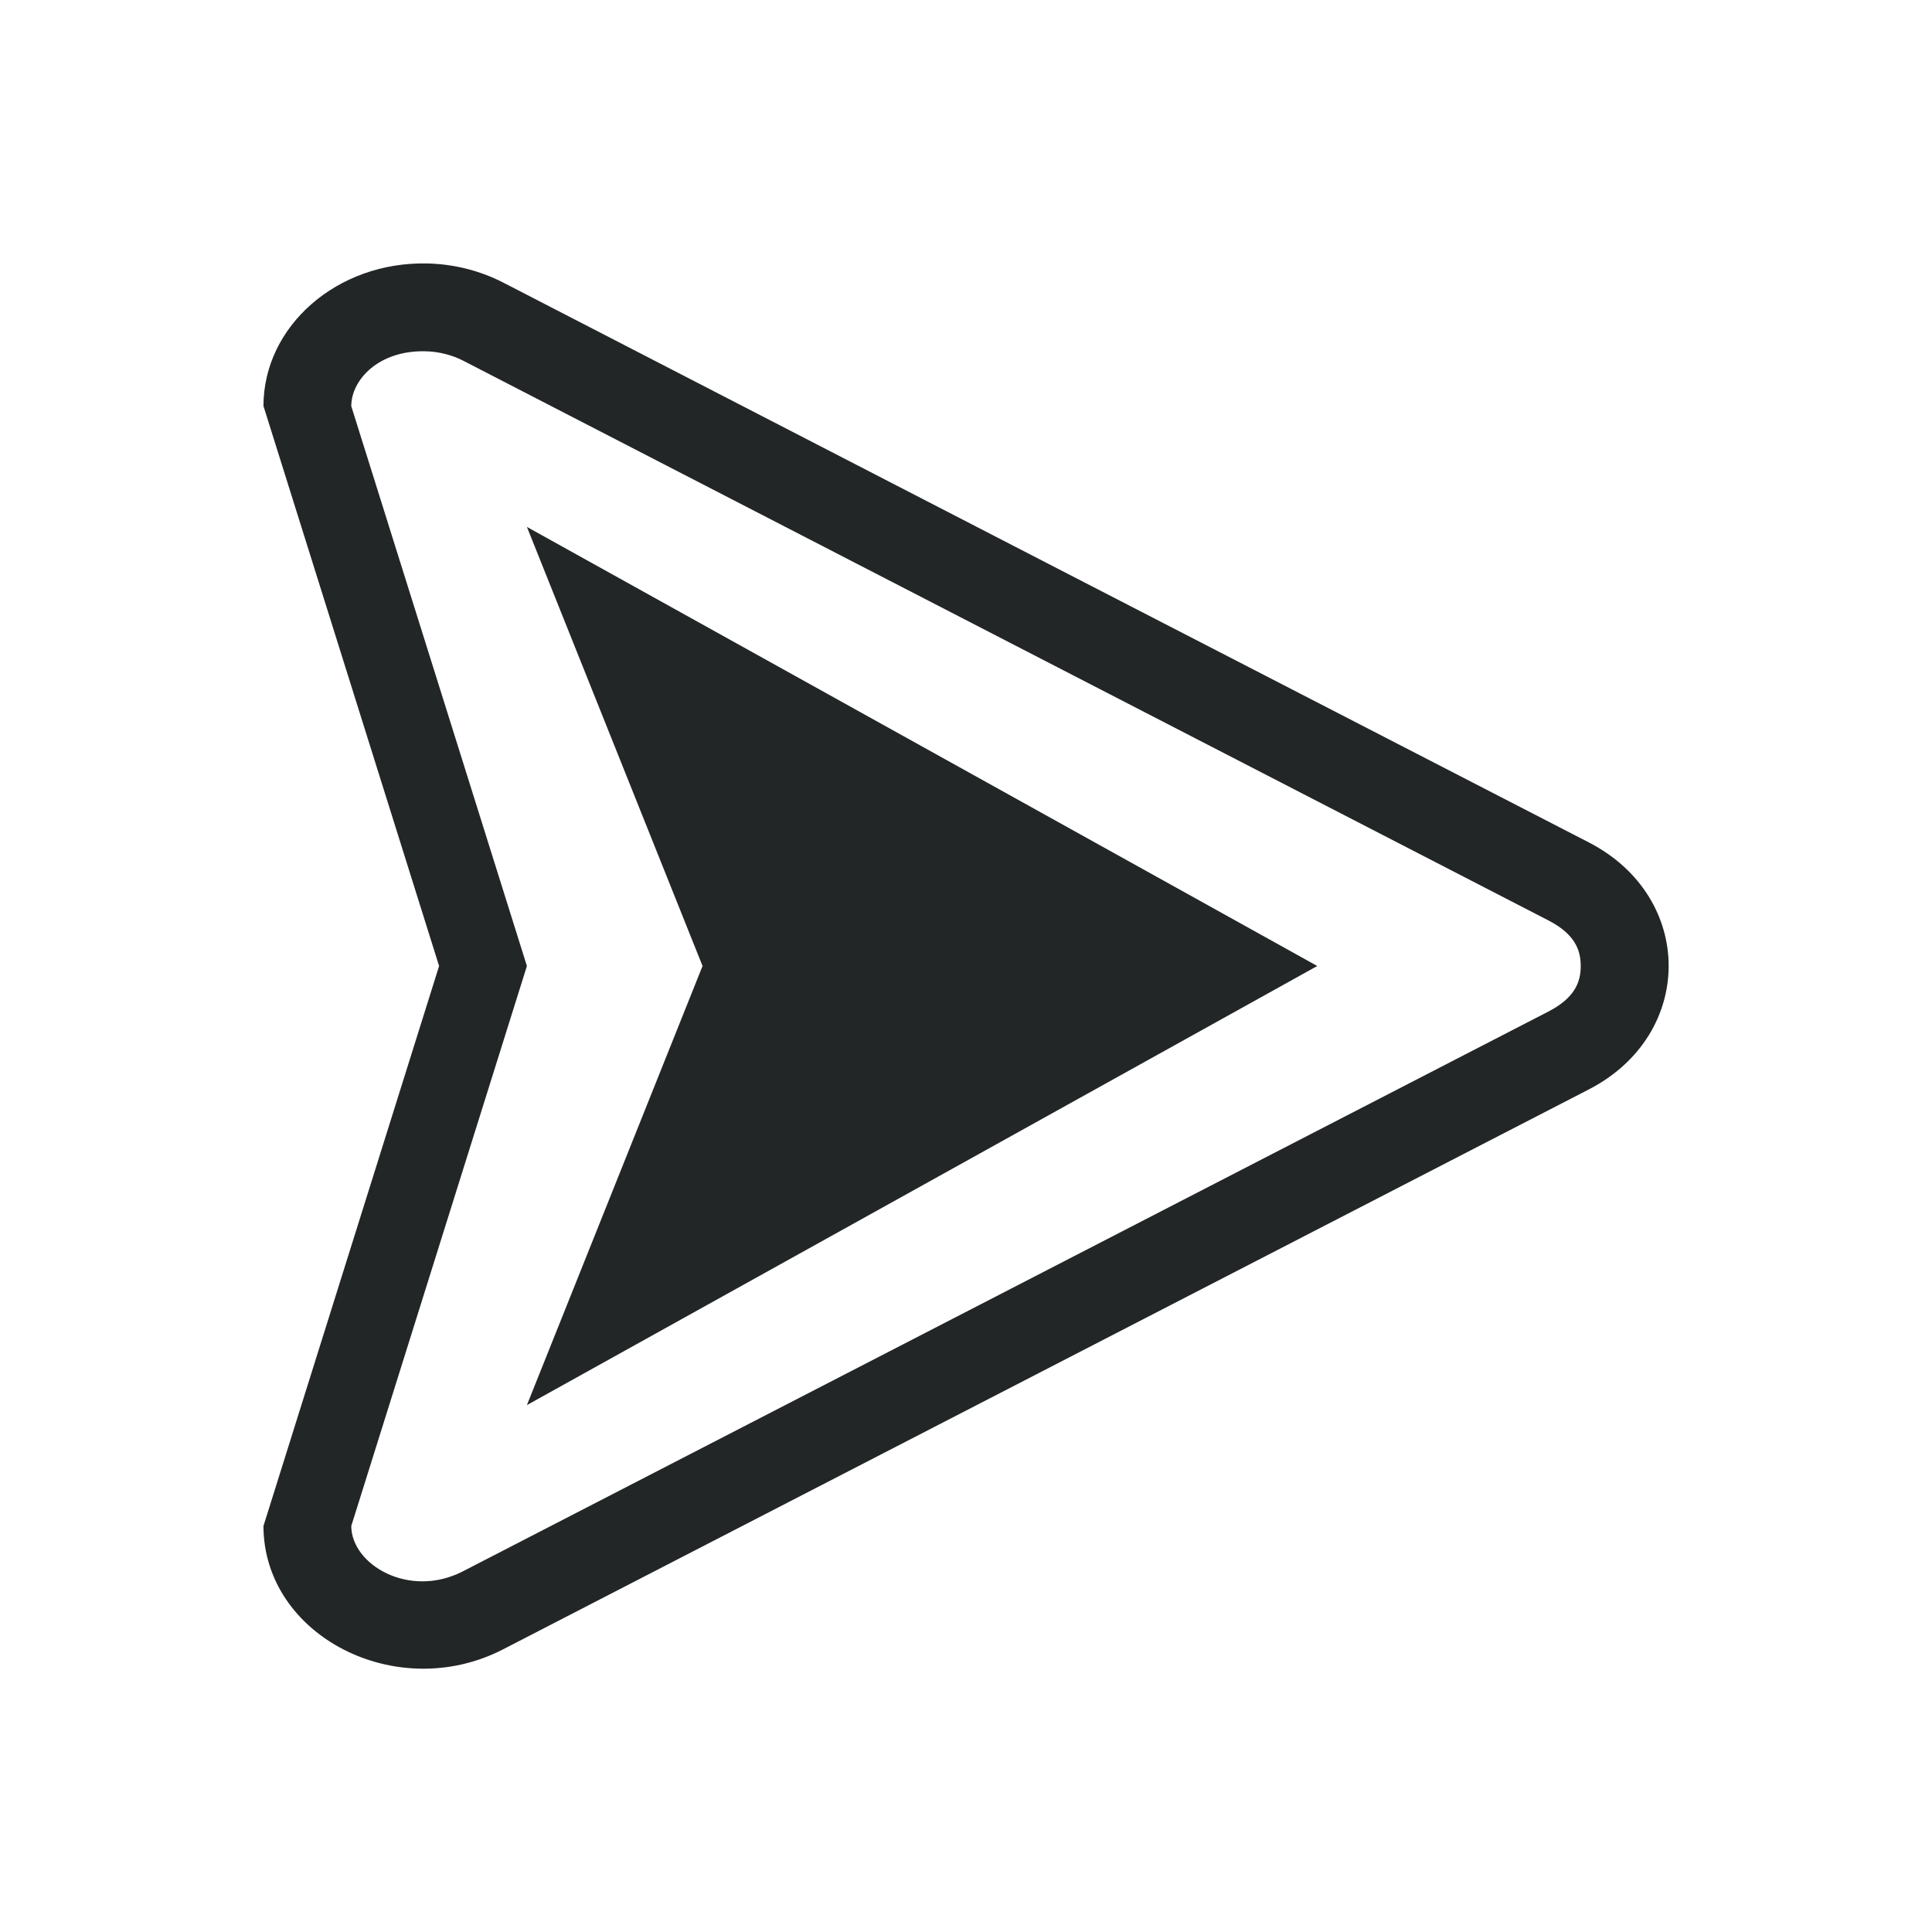 <svg xmlns="http://www.w3.org/2000/svg" width="22" height="22" version="1.1">
 <defs>
  <style id="current-color-scheme" type="text/css">
   .ColorScheme-Text { color:#232627; } .ColorScheme-Highlight { color:#3daee9; }
  </style>
 </defs>
 <path style="fill:currentColor" class="ColorScheme-Text" d="M 4.861,3 C 3.841,2.979 3.001,3.711 3,4.623 L 5,11 3,17.377 c 0.002,1.25 1.517,2.03 2.729,1.404 l 6.182,-3.188 6.182,-3.188 c 1.211,-0.625 1.211,-2.187 0,-2.812 L 11.91,6.406 5.729,3.217 C 5.464,3.081 5.166,3.006 4.861,3 Z m -0.021,1 h 0.002 c 0.154,0.003 0.304,0.042 0.428,0.105 l 6.182,3.189 6.182,3.188 C 17.937,10.639 18,10.822 18,11 c 0,0.178 -0.063,0.361 -0.367,0.518 l -6.182,3.188 -6.182,3.188 C 4.661,18.206 4.002,17.819 4,17.377 L 6,11 4,4.625 C 4,4.327 4.309,3.989 4.84,4 Z M 6,6 8,11 6,16 10.5,13.5 15,11 10.5,8.5 Z"/>
</svg>
